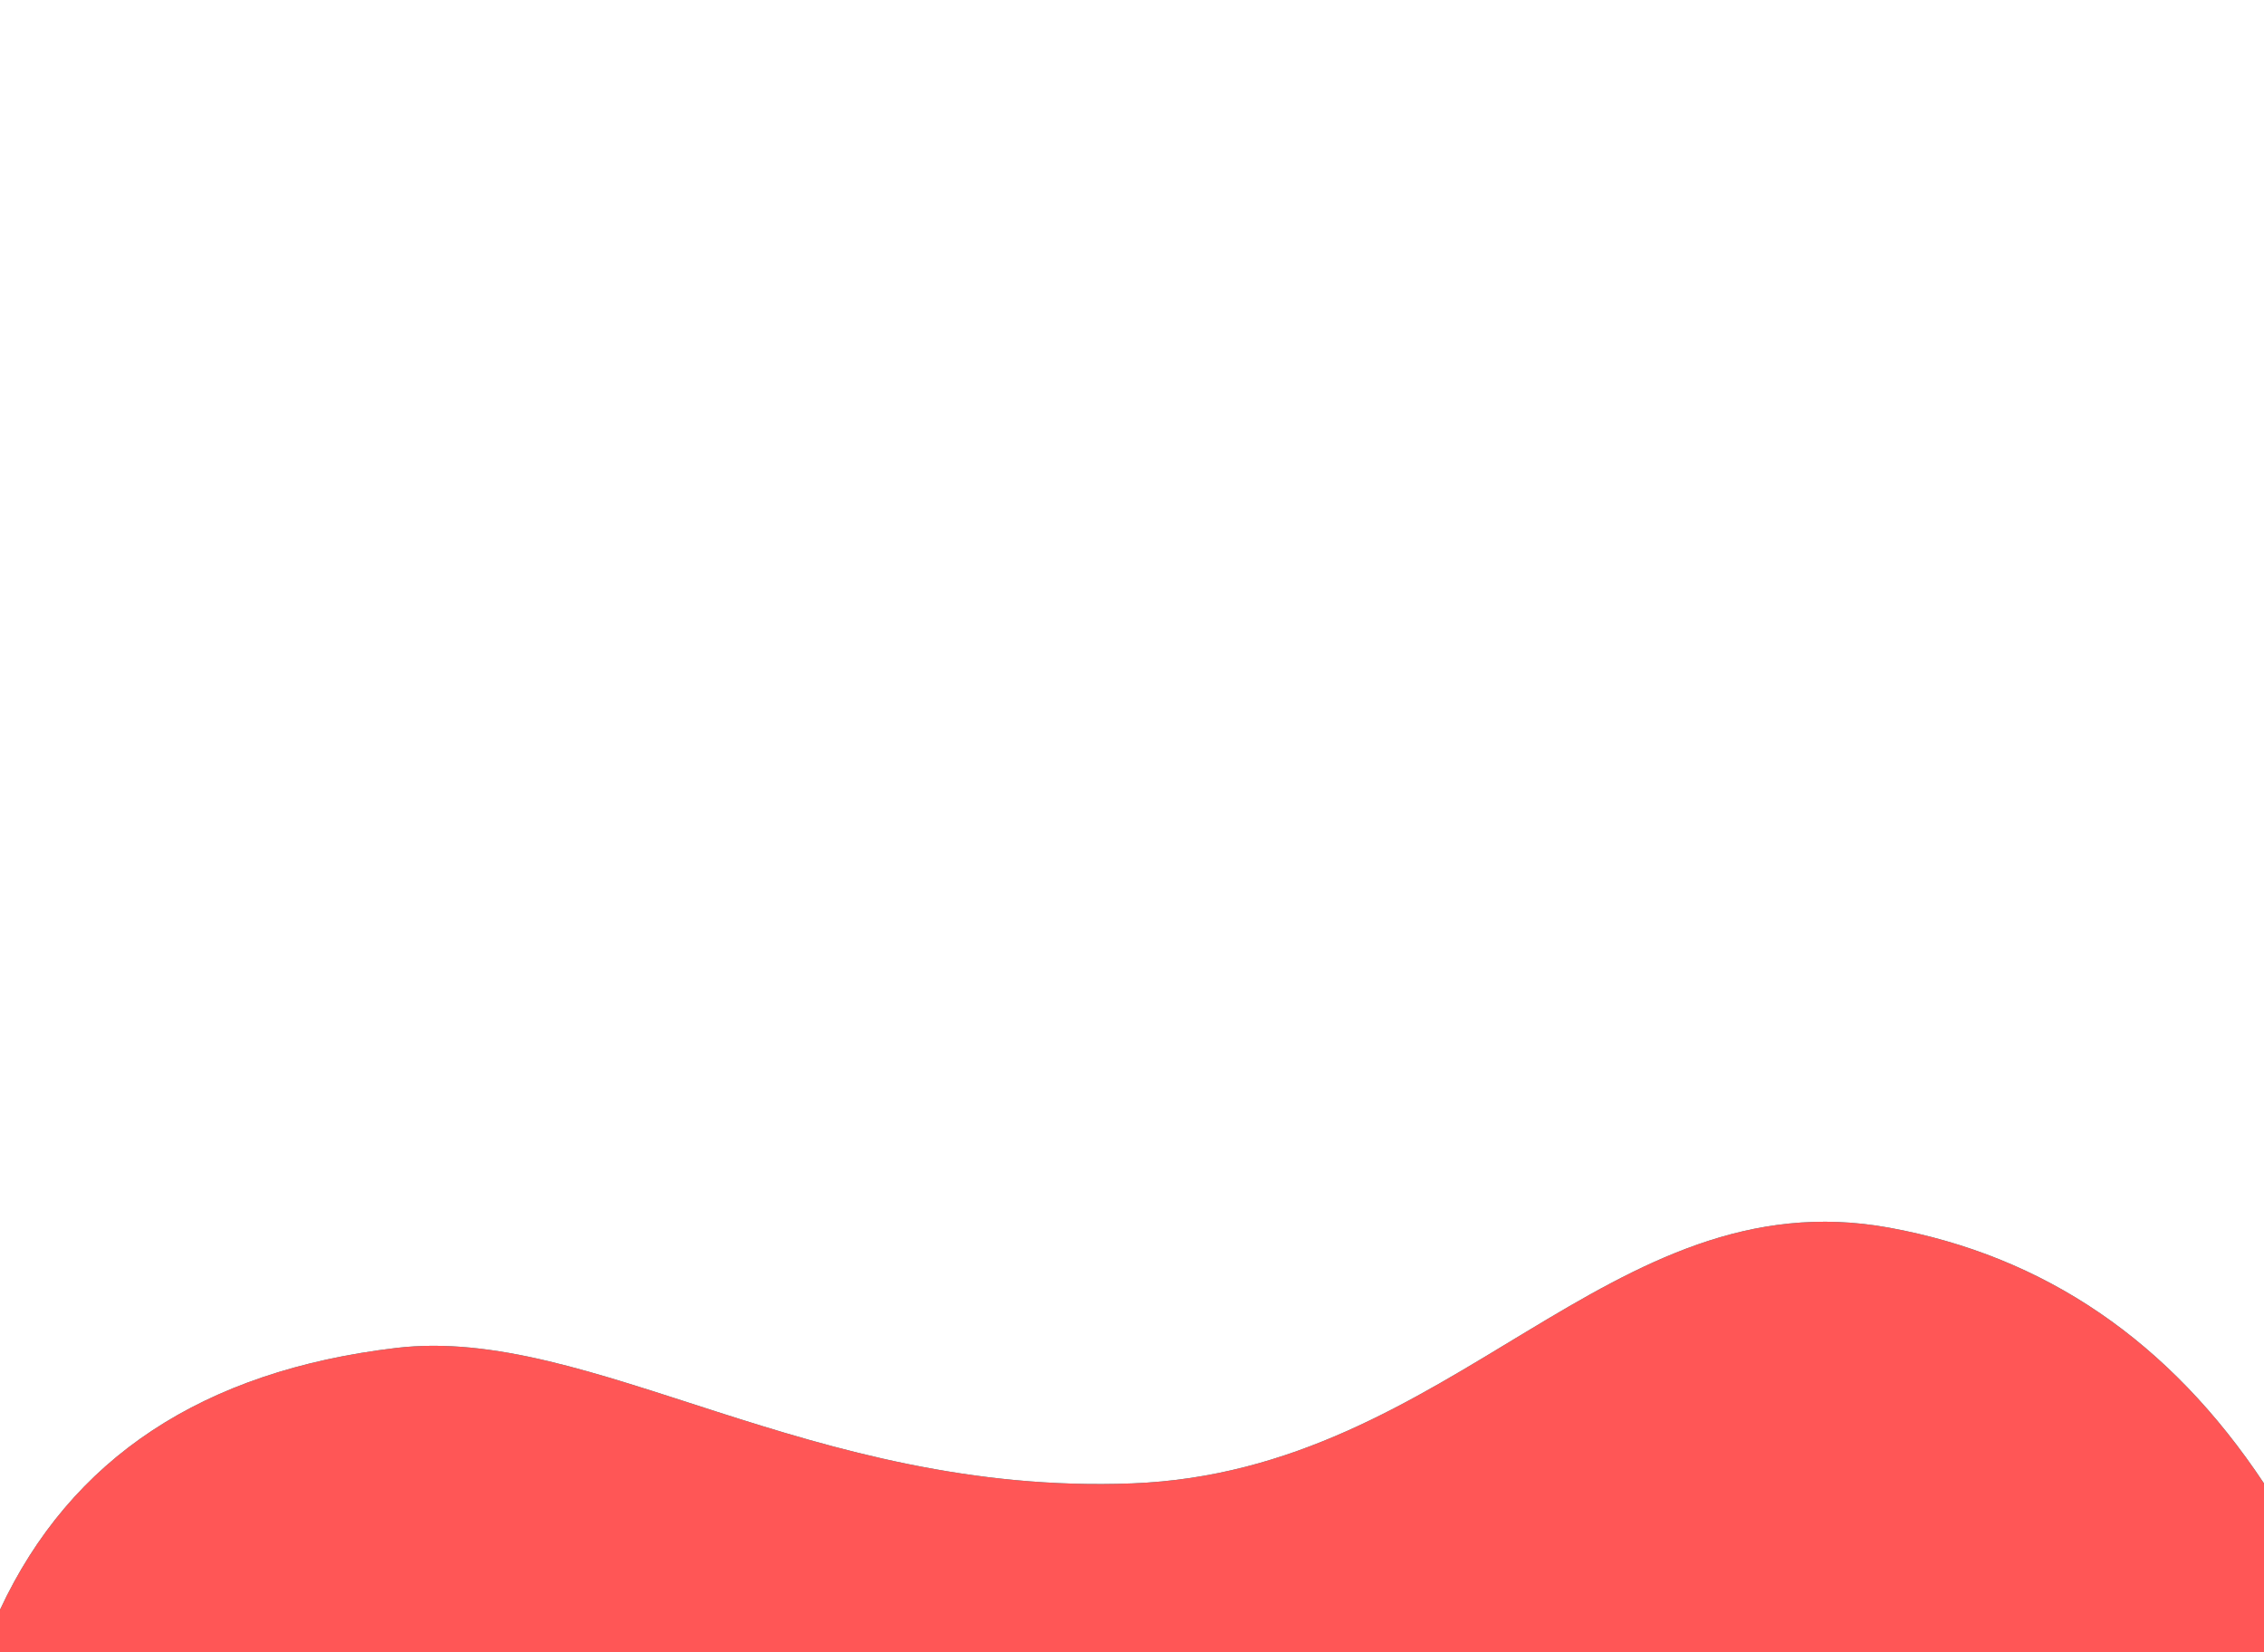 <svg xmlns="http://www.w3.org/2000/svg" xmlns:xlink="http://www.w3.org/1999/xlink" width="640" height="467" viewBox="0 0 640 467">
    <defs>
        <filter id="8ia8ahwcia" width="107%" height="109.9%" x="-3.5%" y="-4.9%" filterUnits="objectBoundingBox">
            <feOffset in="SourceAlpha" result="shadowOffsetOuter1"/>
            <feGaussianBlur in="shadowOffsetOuter1" result="shadowBlurOuter1" stdDeviation="7.5"/>
            <feColorMatrix in="shadowBlurOuter1" values="0 0 0 0 0.745 0 0 0 0 0.745 0 0 0 0 0.745 0 0 0 1 0"/>
        </filter>
        <path id="67cqjxojdb" d="M0 455c20-42.867 57.333-67.534 112-74 55.15-6.524 117.004 41.755 208 38.288 90.996-3.467 134.784-86.69 214-72.288 44 8 79.333 32.096 106 72.288V0H0v455z"/>
    </defs>
    <g fill="none" fill-rule="evenodd">
        <g>
            <path fill="#FF5656" d="M0 0H640V1080H0z"/>
            <g fill-rule="nonzero">
                <use fill="#000" filter="url(#8ia8ahwcia)" xlink:href="#67cqjxojdb"/>
                <use fill="#FFF" xlink:href="#67cqjxojdb"/>
            </g>
        </g>
    </g>
</svg>
